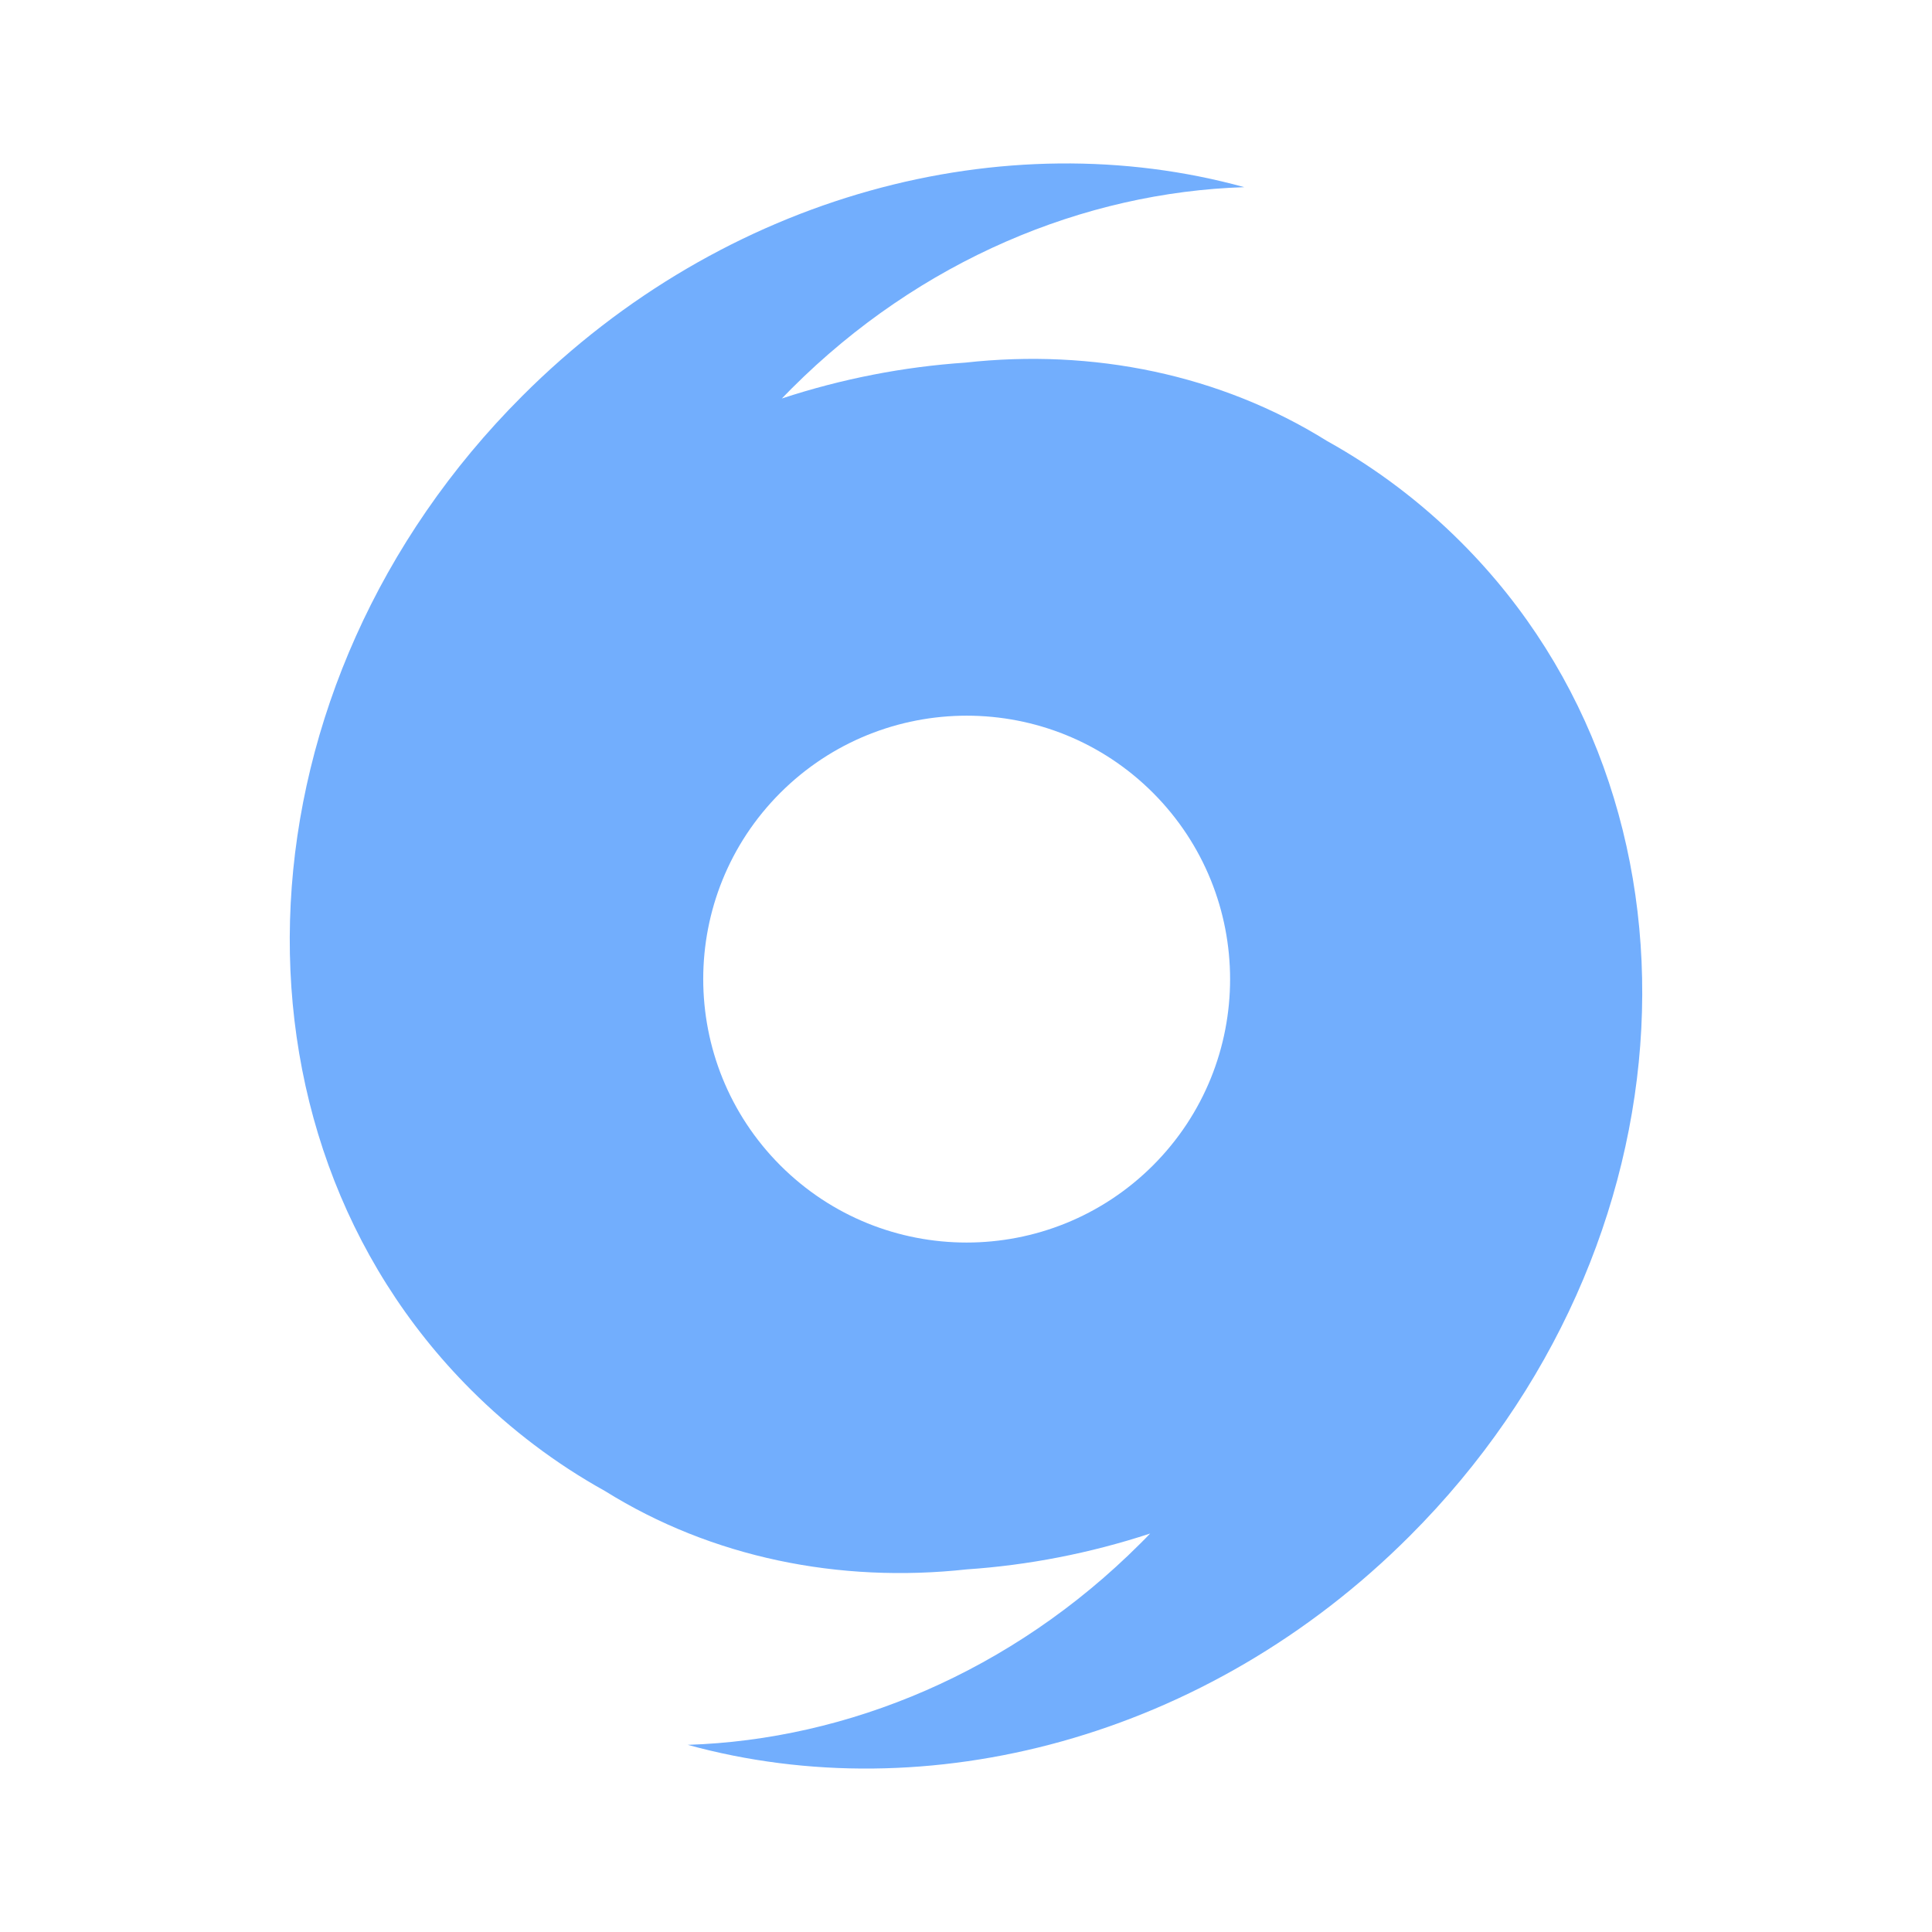 <?xml version="1.0" standalone="no"?><!DOCTYPE svg PUBLIC "-//W3C//DTD SVG 1.1//EN" "http://www.w3.org/Graphics/SVG/1.1/DTD/svg11.dtd"><svg t="1626448035238" class="icon" viewBox="0 0 1024 1024" version="1.1" xmlns="http://www.w3.org/2000/svg" p-id="1988" xmlns:xlink="http://www.w3.org/1999/xlink" width="64" height="64"><defs><style type="text/css"></style></defs><path d="M414.4 211.2c32-10.5 64.6-16.8 97.2-19 67.6-7.5 135.1 6.2 191.7 41.5 26.1 14.5 50 32.6 71.1 53.7 138 138 125.8 373.8-27.2 526.7-107.5 107.6-256 145.6-382.7 110.7 84.8-2.7 171.8-38.6 239.9-106.7 1.7-1.7 3.5-3.5 5.2-5.3-32 10.5-64.6 16.8-97.2 19-67.6 7.4-135.1-6.2-191.7-41.5-26.1-14.5-50-32.6-71.1-53.7-138-138-125.8-373.8 27.2-526.7 107.5-107.6 256-145.6 382.7-110.7-84.8 2.7-171.8 38.6-239.9 106.7-1.7 1.8-3.5 3.5-5.2 5.3z m-0.8 209c-54.5 54.5-54.5 142.9 0 197.5 54.5 54.5 142.9 54.5 197.5 0 54.5-54.5 54.5-142.9 0-197.5-54.5-54.5-142.9-54.5-197.5 0z m0 0" fill="#72AEFD" p-id="1989"></path></svg>